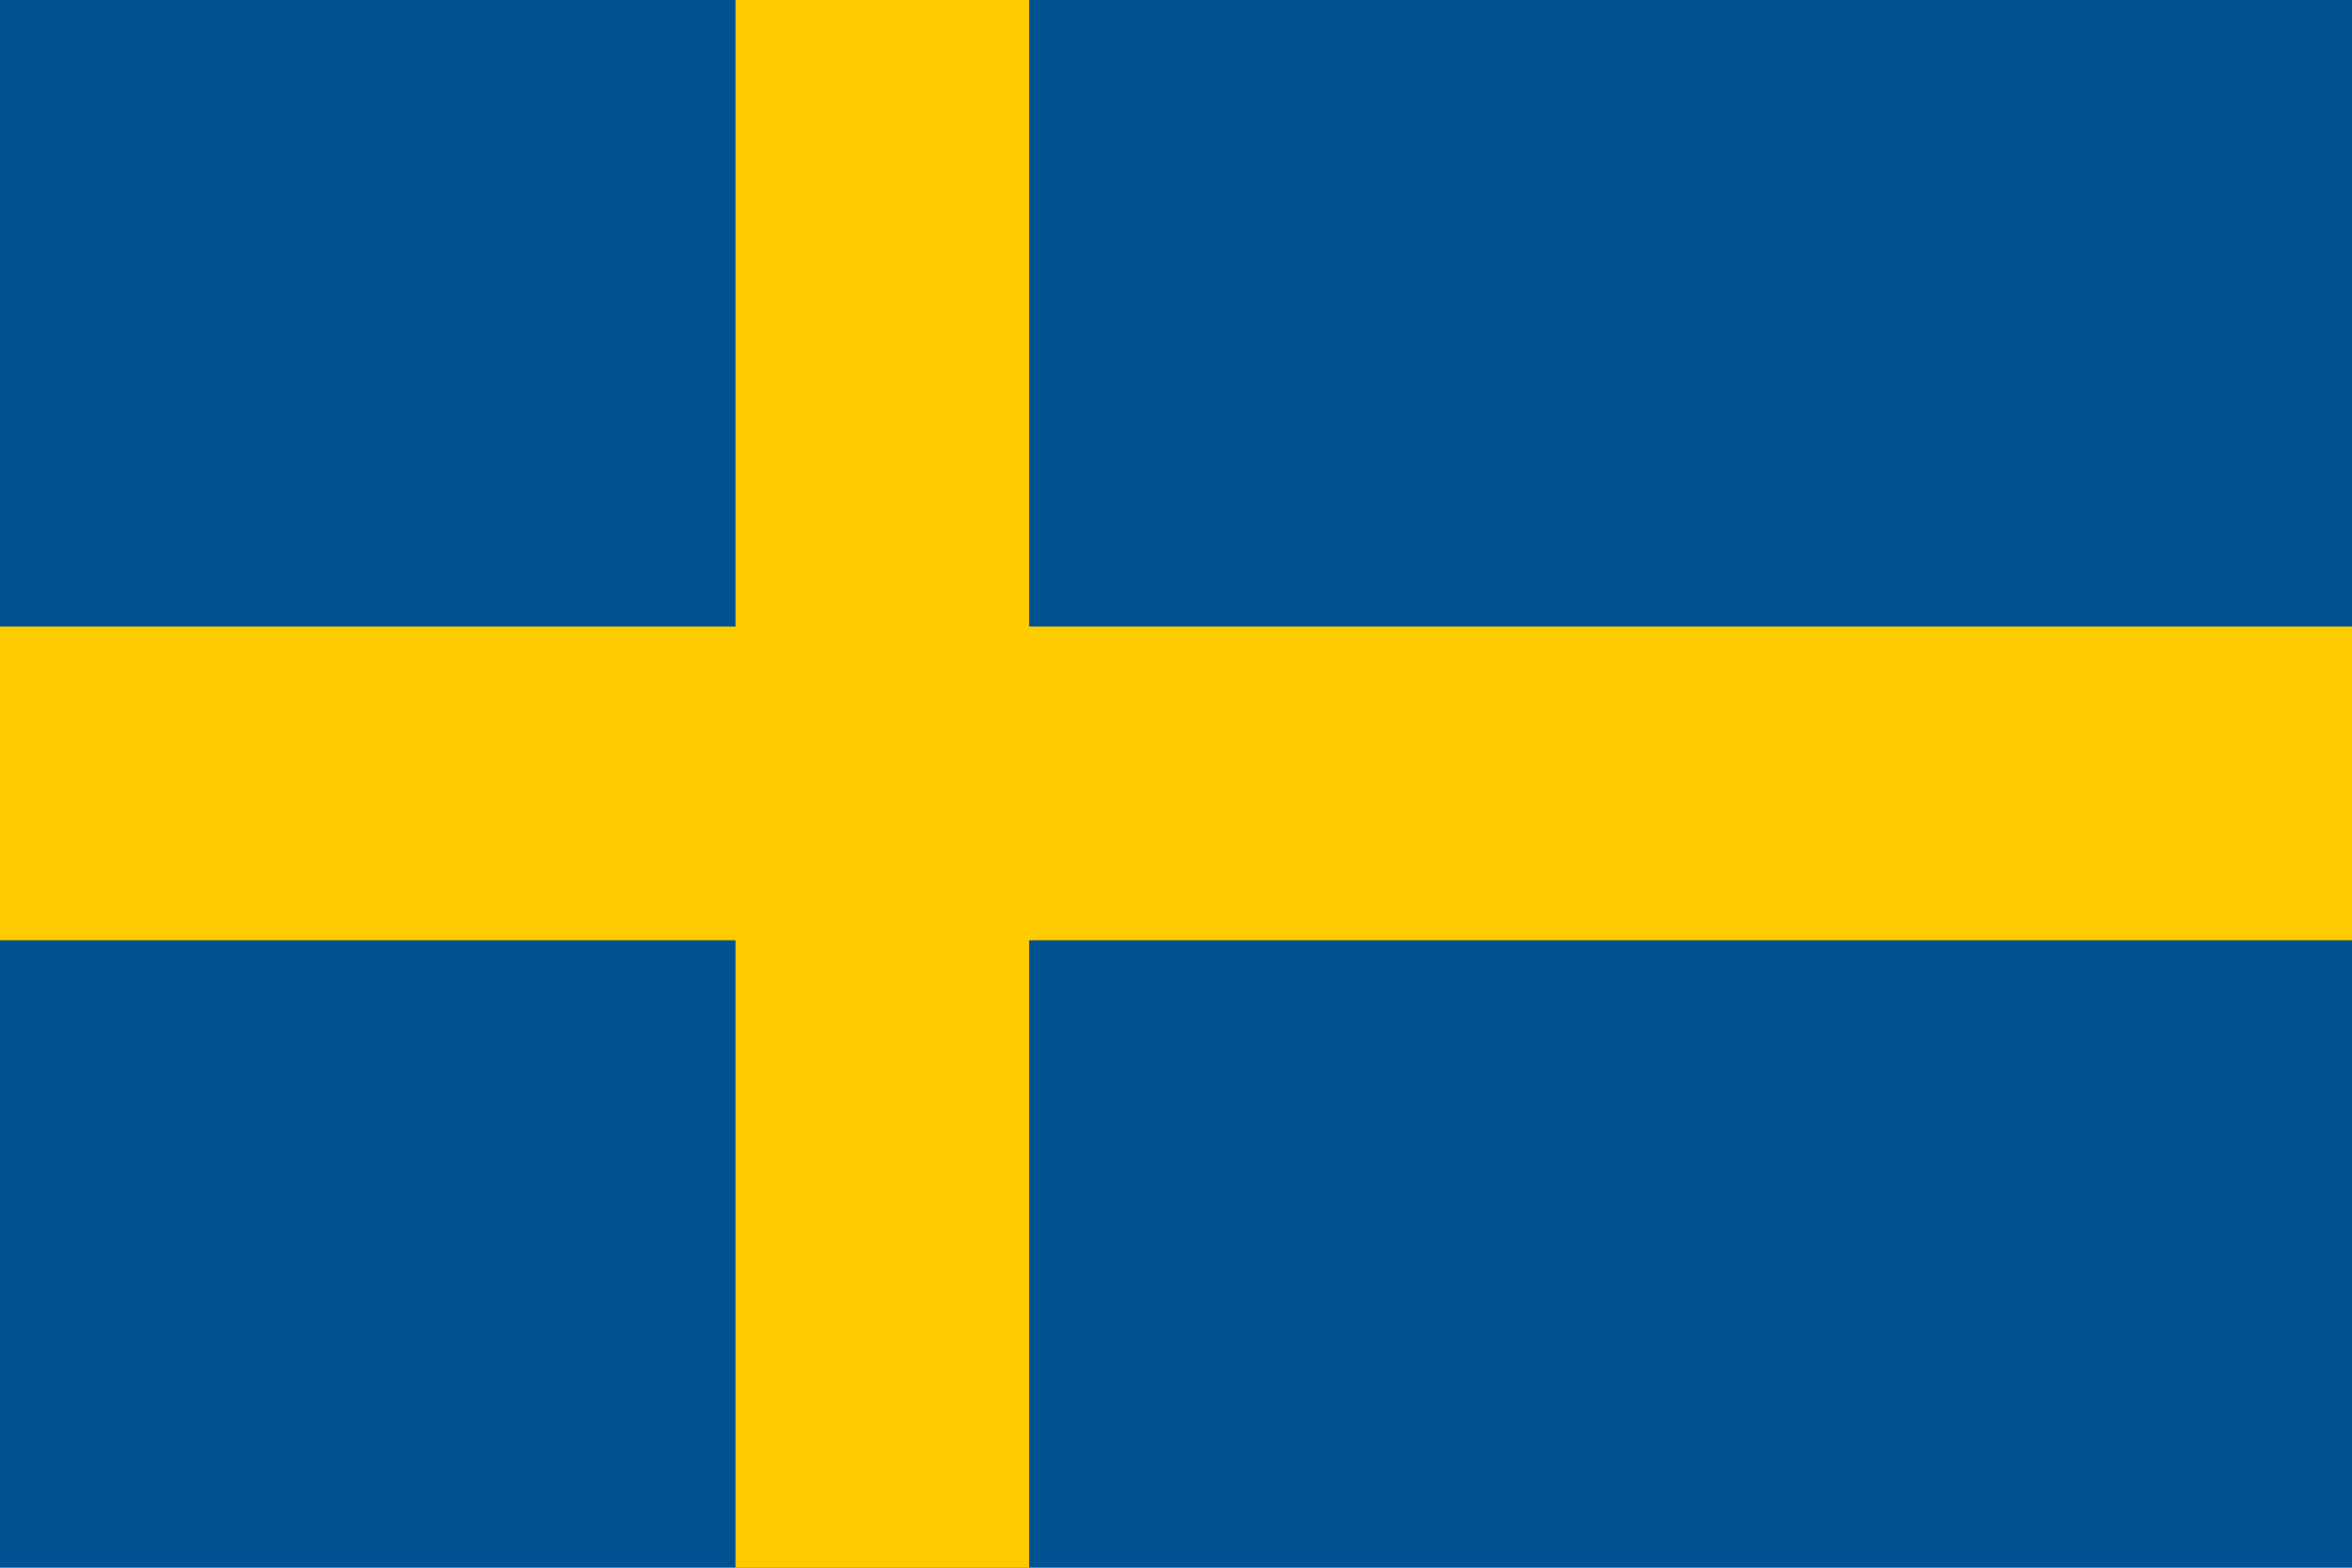 <?xml version="1.0" encoding="utf-8"?>
<!-- Generator: Adobe Illustrator 23.1.1, SVG Export Plug-In . SVG Version: 6.00 Build 0)  -->
<svg version="1.1" id="Countryflags.com" xmlns="http://www.w3.org/2000/svg" xmlns:xlink="http://www.w3.org/1999/xlink" x="0px"
	 y="0px" viewBox="503.9 802.8 281.1 187.4" style="enable-background:new 503.9 802.8 281.1 187.4;" xml:space="preserve">
<style type="text/css">
	.st0{fill:#005293;}
	.st1{fill:#FECB00;}
</style>
<g>
	<rect id="_x33_" x="503.9" y="802.7" class="st0" width="281.1" height="187.5"/>
	<rect id="_x32_" x="591.8" y="802.7" class="st1" width="35.1" height="187.5"/>
	<rect id="_x31_" x="503.9" y="877.7" class="st1" width="281.1" height="37.5"/>
</g>
</svg>
